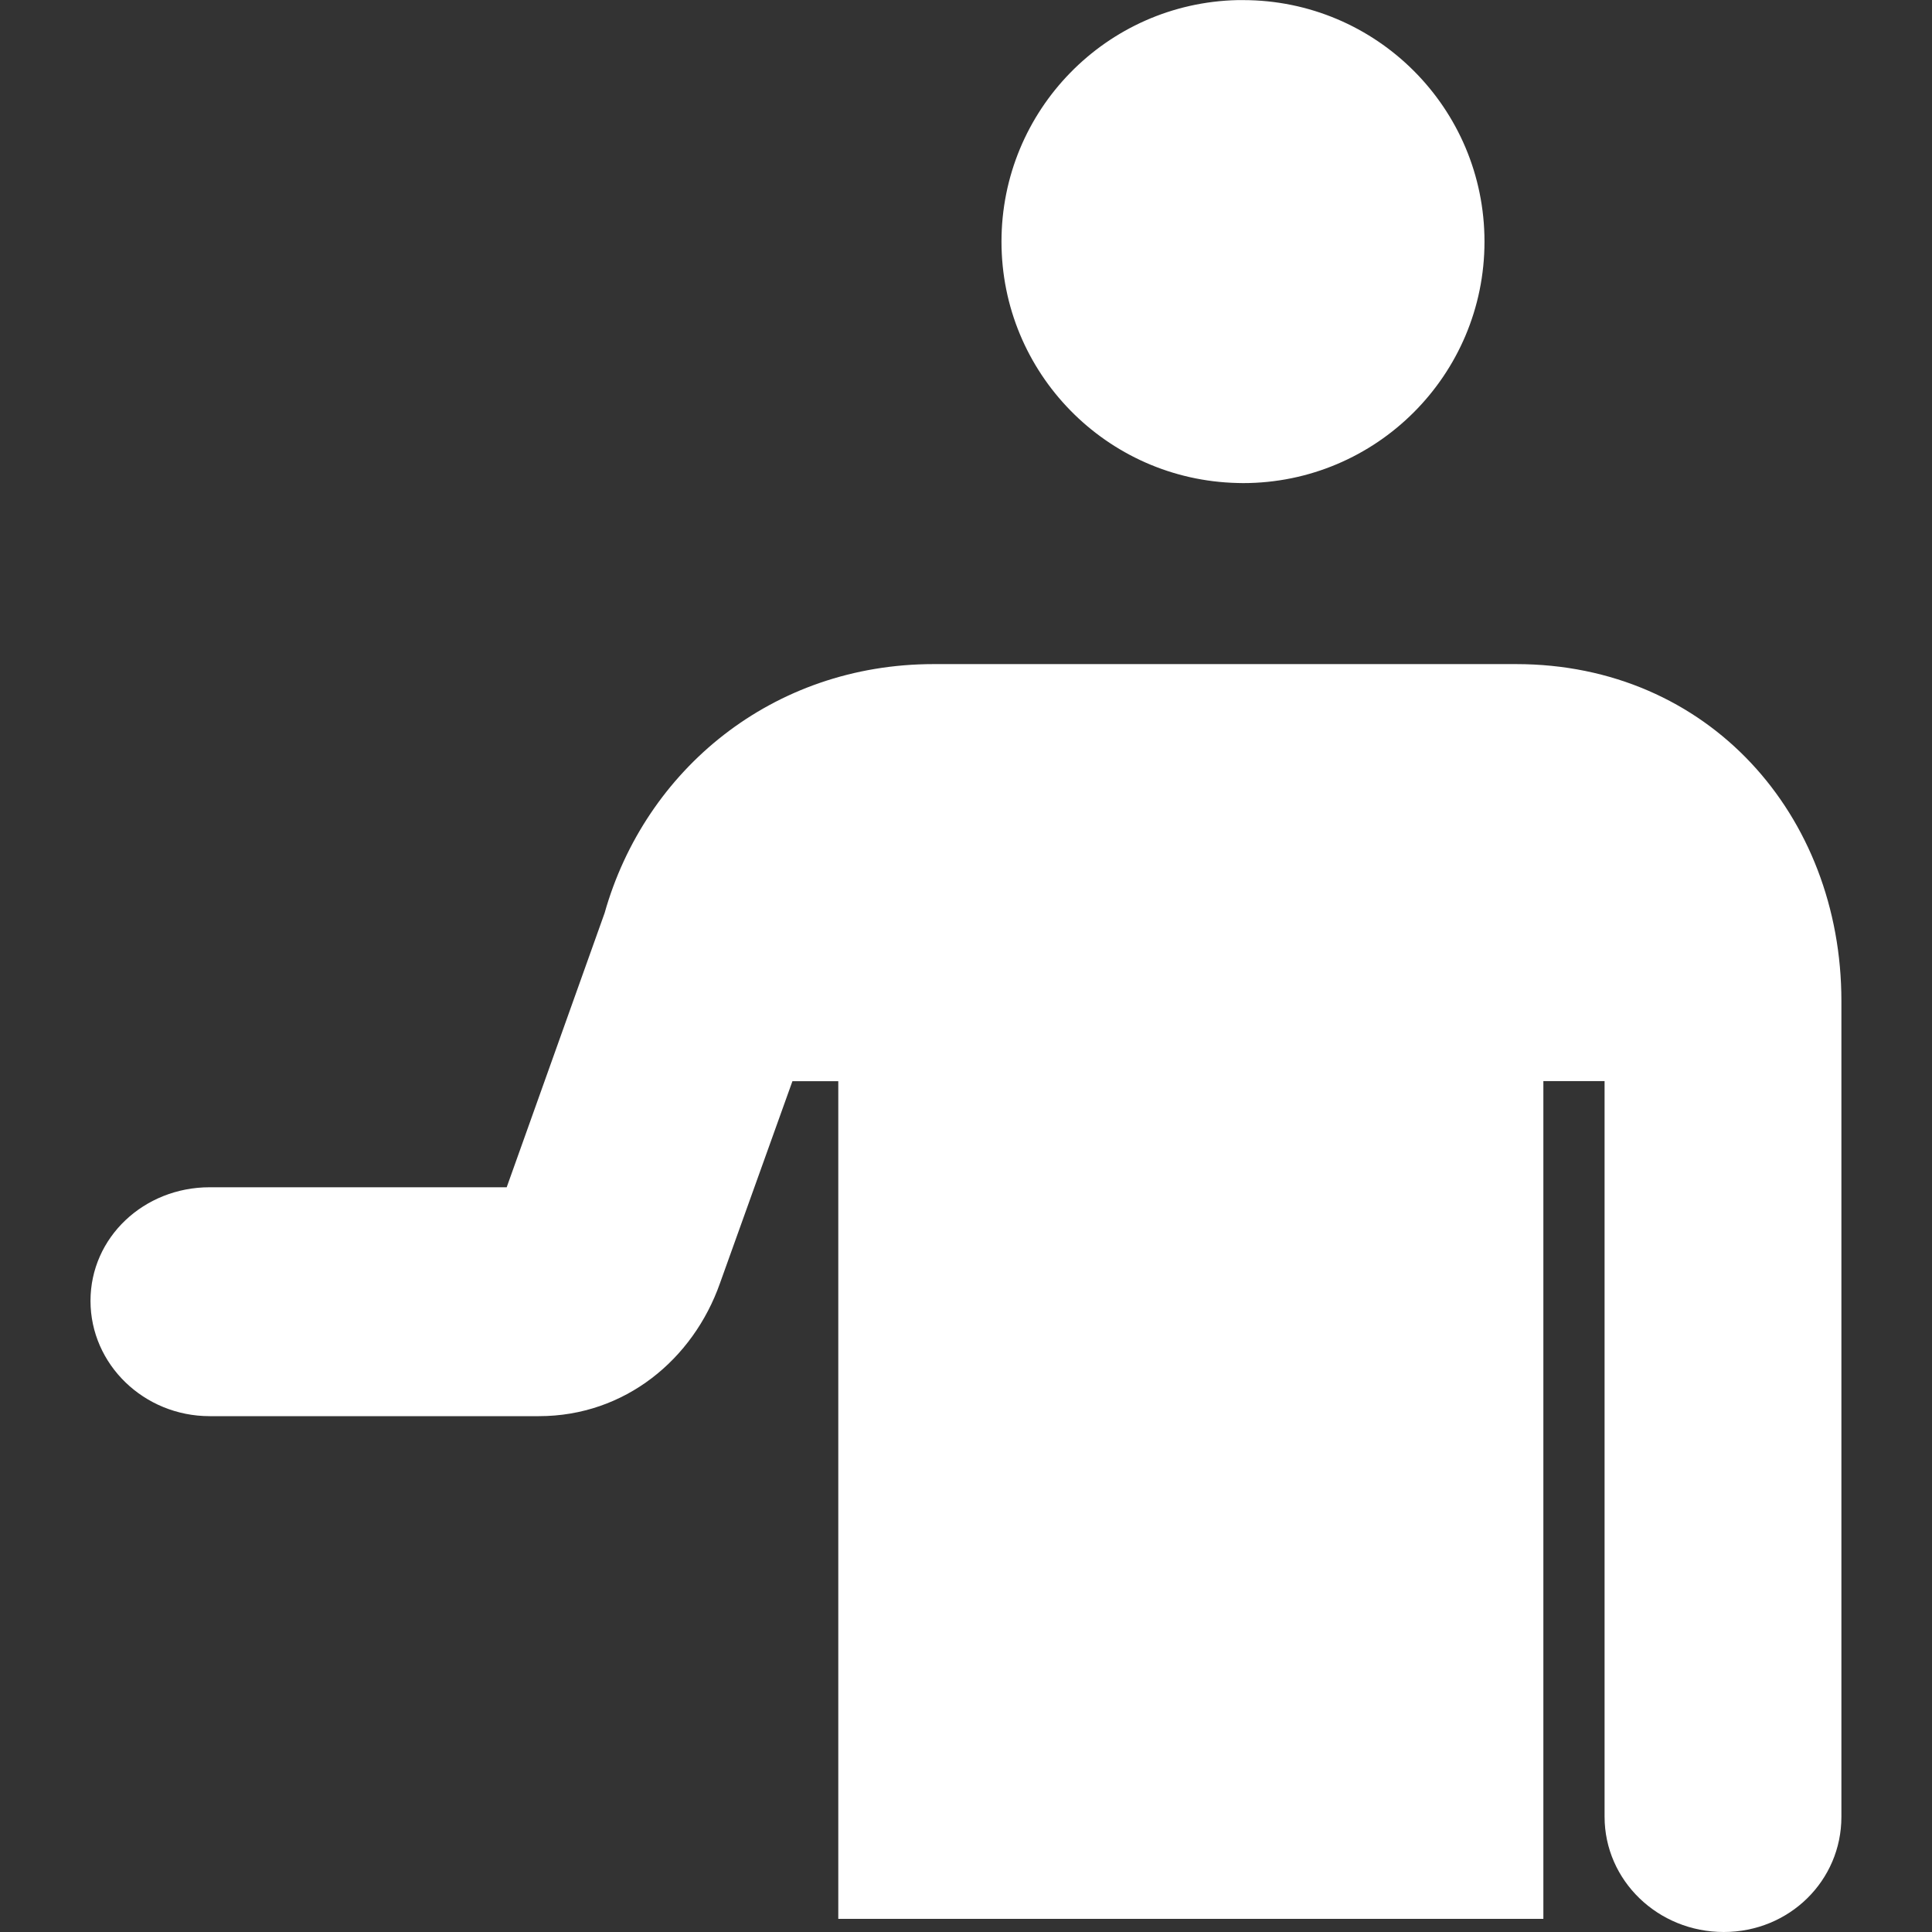 ﻿<?xml version="1.0" encoding="utf-8"?>
<svg version="1.1" xmlns:xlink="http://www.w3.org/1999/xlink" width="19px" height="19px" xmlns="http://www.w3.org/2000/svg">
  <rect width="100%" height="100%" fill="#333333" stroke="none"/>
  <g transform="matrix(1 0 0 1 -314 -620 )">
    <path d="M 9.849 2.376  C 9.849 3.667  10.881 4.721  12.172 4.75  C 12.189 4.75  12.207 4.751  12.224 4.751  C 13.536 4.751  14.599 3.687  14.599 2.376  C 14.599 1.064  13.536 0.001  12.224 0.001  C 12.206 0.001  12.188 0.001  12.17 0.001  C 10.88 0.03  9.849 1.085  9.849 2.376  Z M 18.109 9.844  C 18.109 8.016  16.802 6.531  14.909 6.531  L 9.182 6.531  C 7.598 6.531  6.344 7.569  5.946 8.979  L 4.983 11.676  L 2.062 11.676  C 1.416 11.676  0.89 12.168  0.89 12.793  C 0.89 13.418  1.416 13.927  2.062 13.927  L 5.3 13.927  C 6.147 13.927  6.817 13.367  7.08 12.621  L 7.793 10.633  L 8.244 10.633  L 8.244 18.871  L 15.178 18.871  L 15.178 10.632  L 15.78 10.632  L 15.78 17.866  C 15.78 18.494  16.305 19  16.952 19  C 17.598 19  18.109 18.494  18.109 17.868  L 18.109 9.844  Z " fill-rule="nonzero" fill="#ffffff" stroke="none" transform="matrix(1 0 0 1 314 620 )" />
  </g>
</svg>